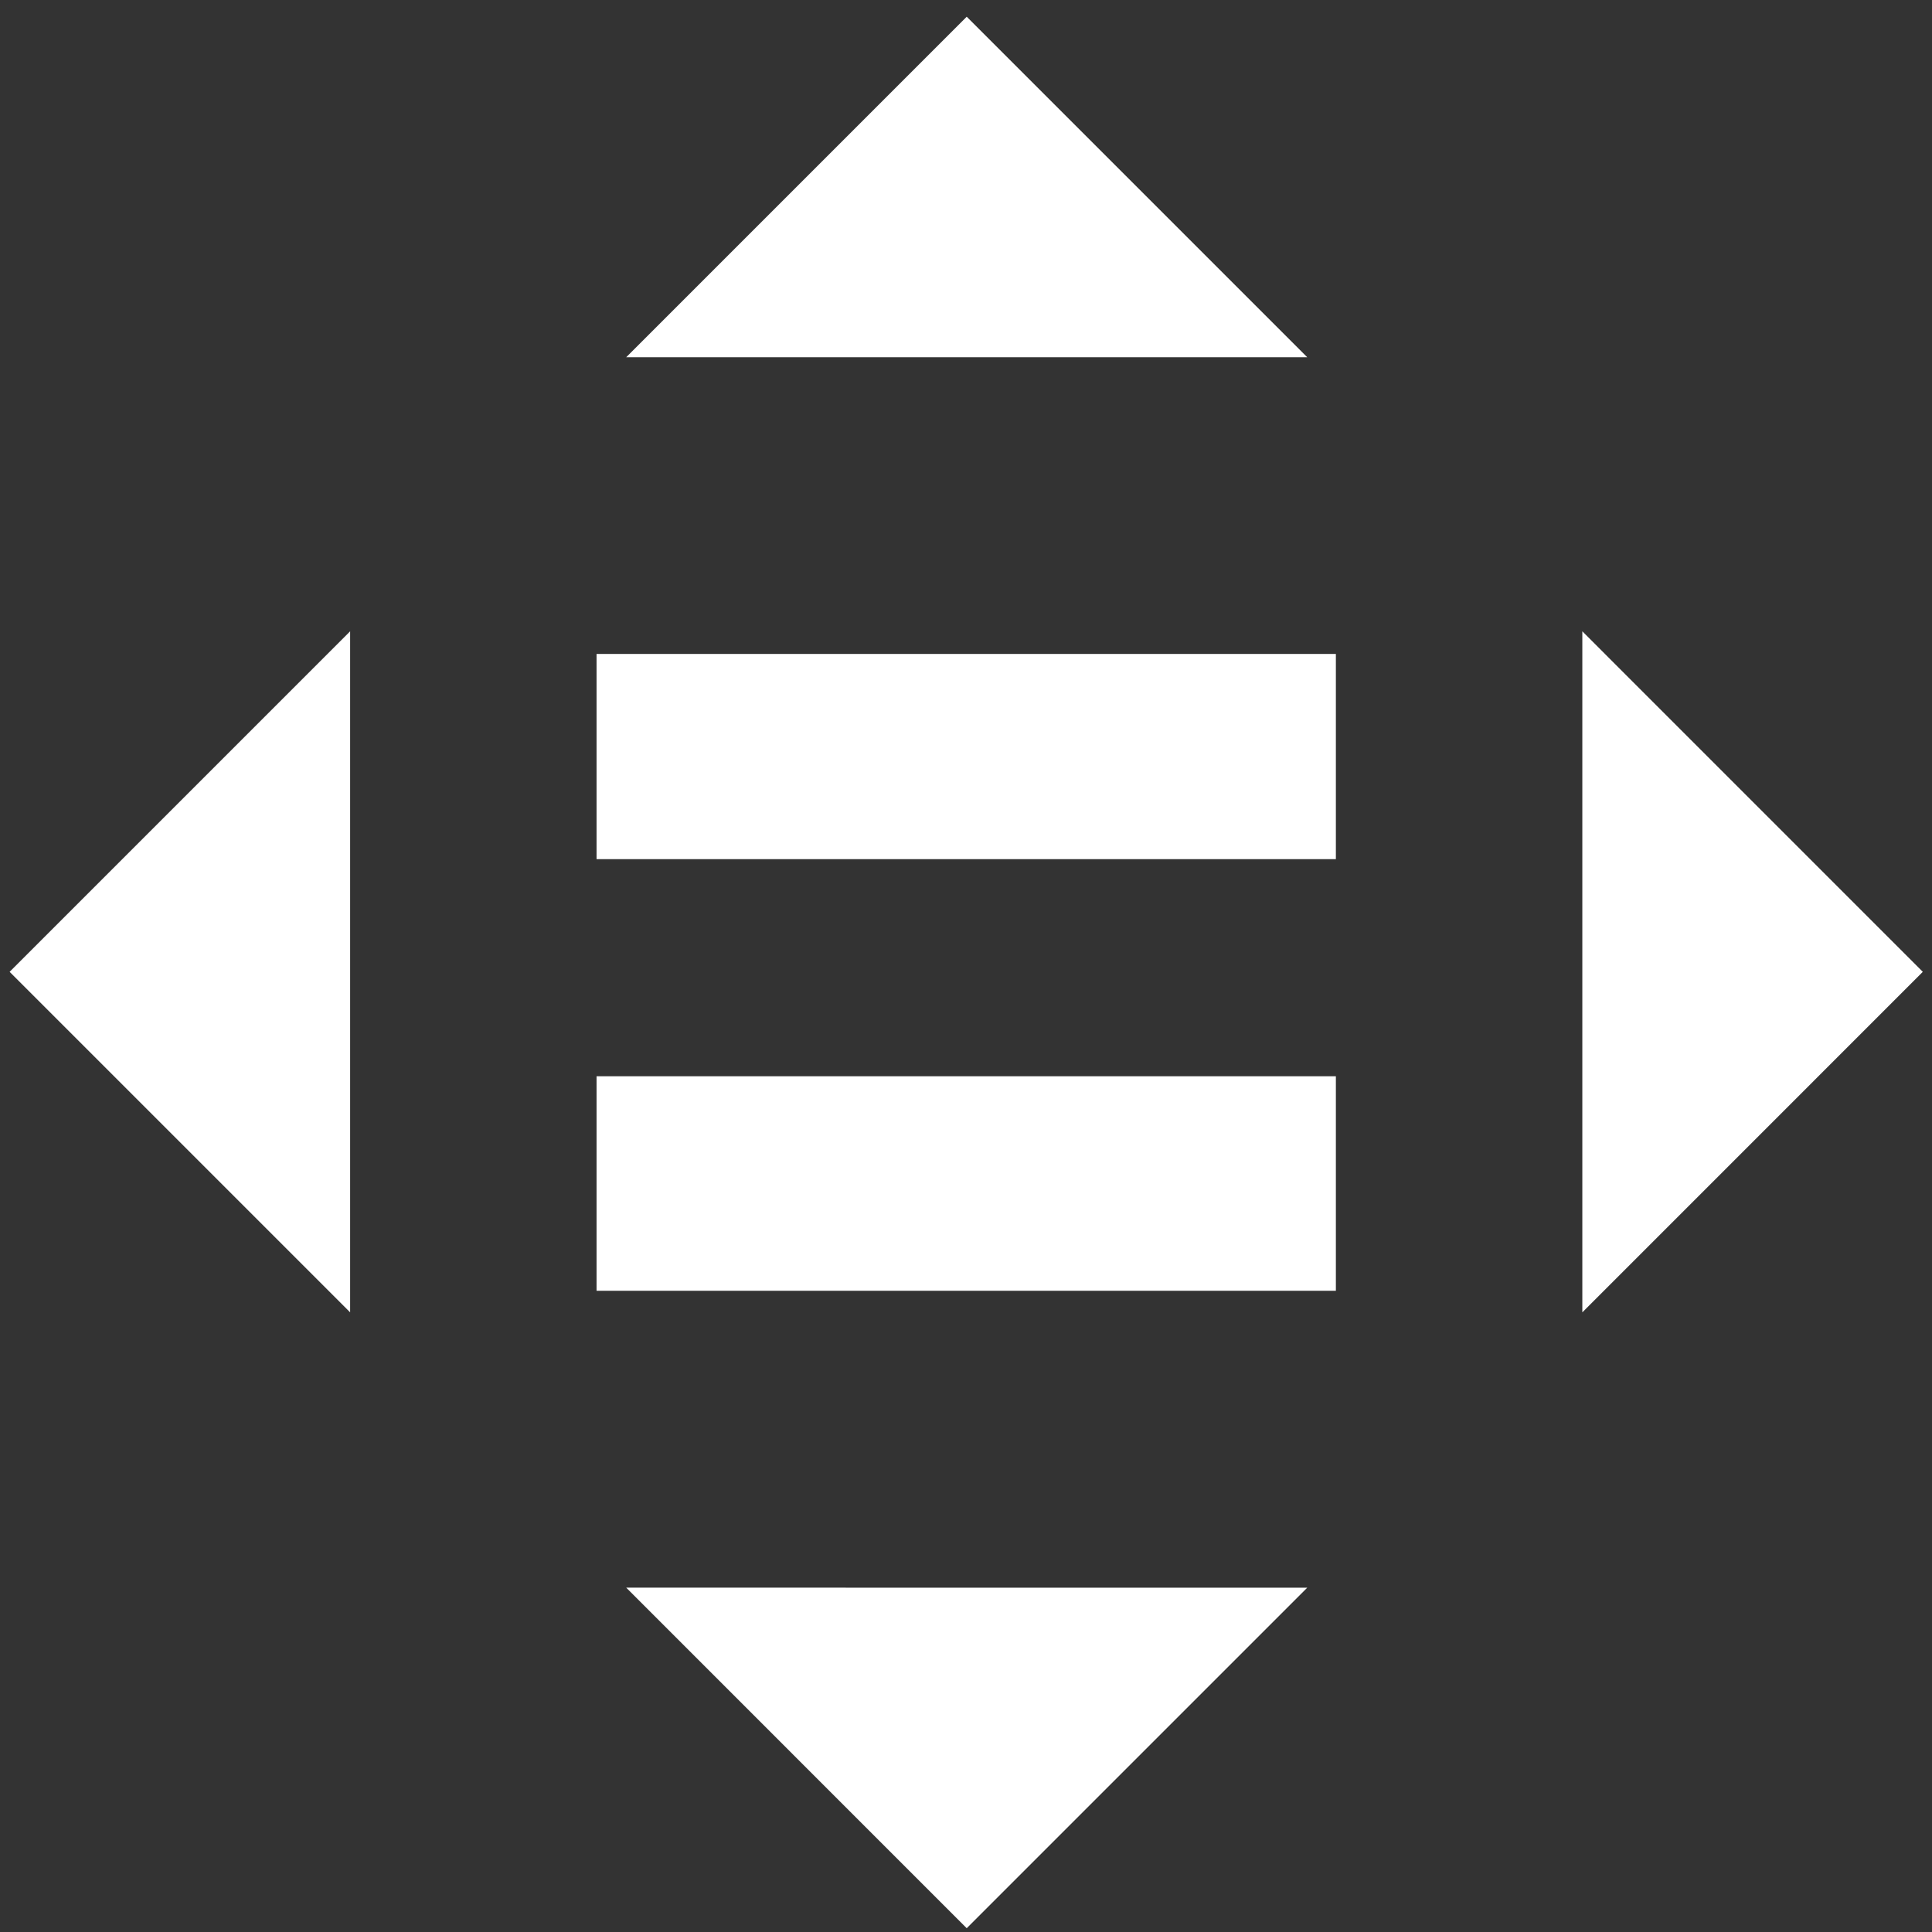 <svg xmlns="http://www.w3.org/2000/svg" width="96" height="96" viewBox="0 0 96 96">
    <rect x="0" y="0" width="96" height="96" fill="#333333" stroke="none"/>
    <g fill="#FFF" fill-rule="evenodd">
        <path d="M17.398 31.37L.478 48.29l16.92 16.92zM78.625 65.21l16.918-16.92-16.918-16.92zM64.956 17.751L48.036.831l-16.92 16.92zM31.117 78.89l16.918 16.922 16.922-16.921zM29.642 42.69h36.737V32.495H29.642zM29.642 64.137h36.737V53.478H29.642z"/>
    </g>
</svg>
